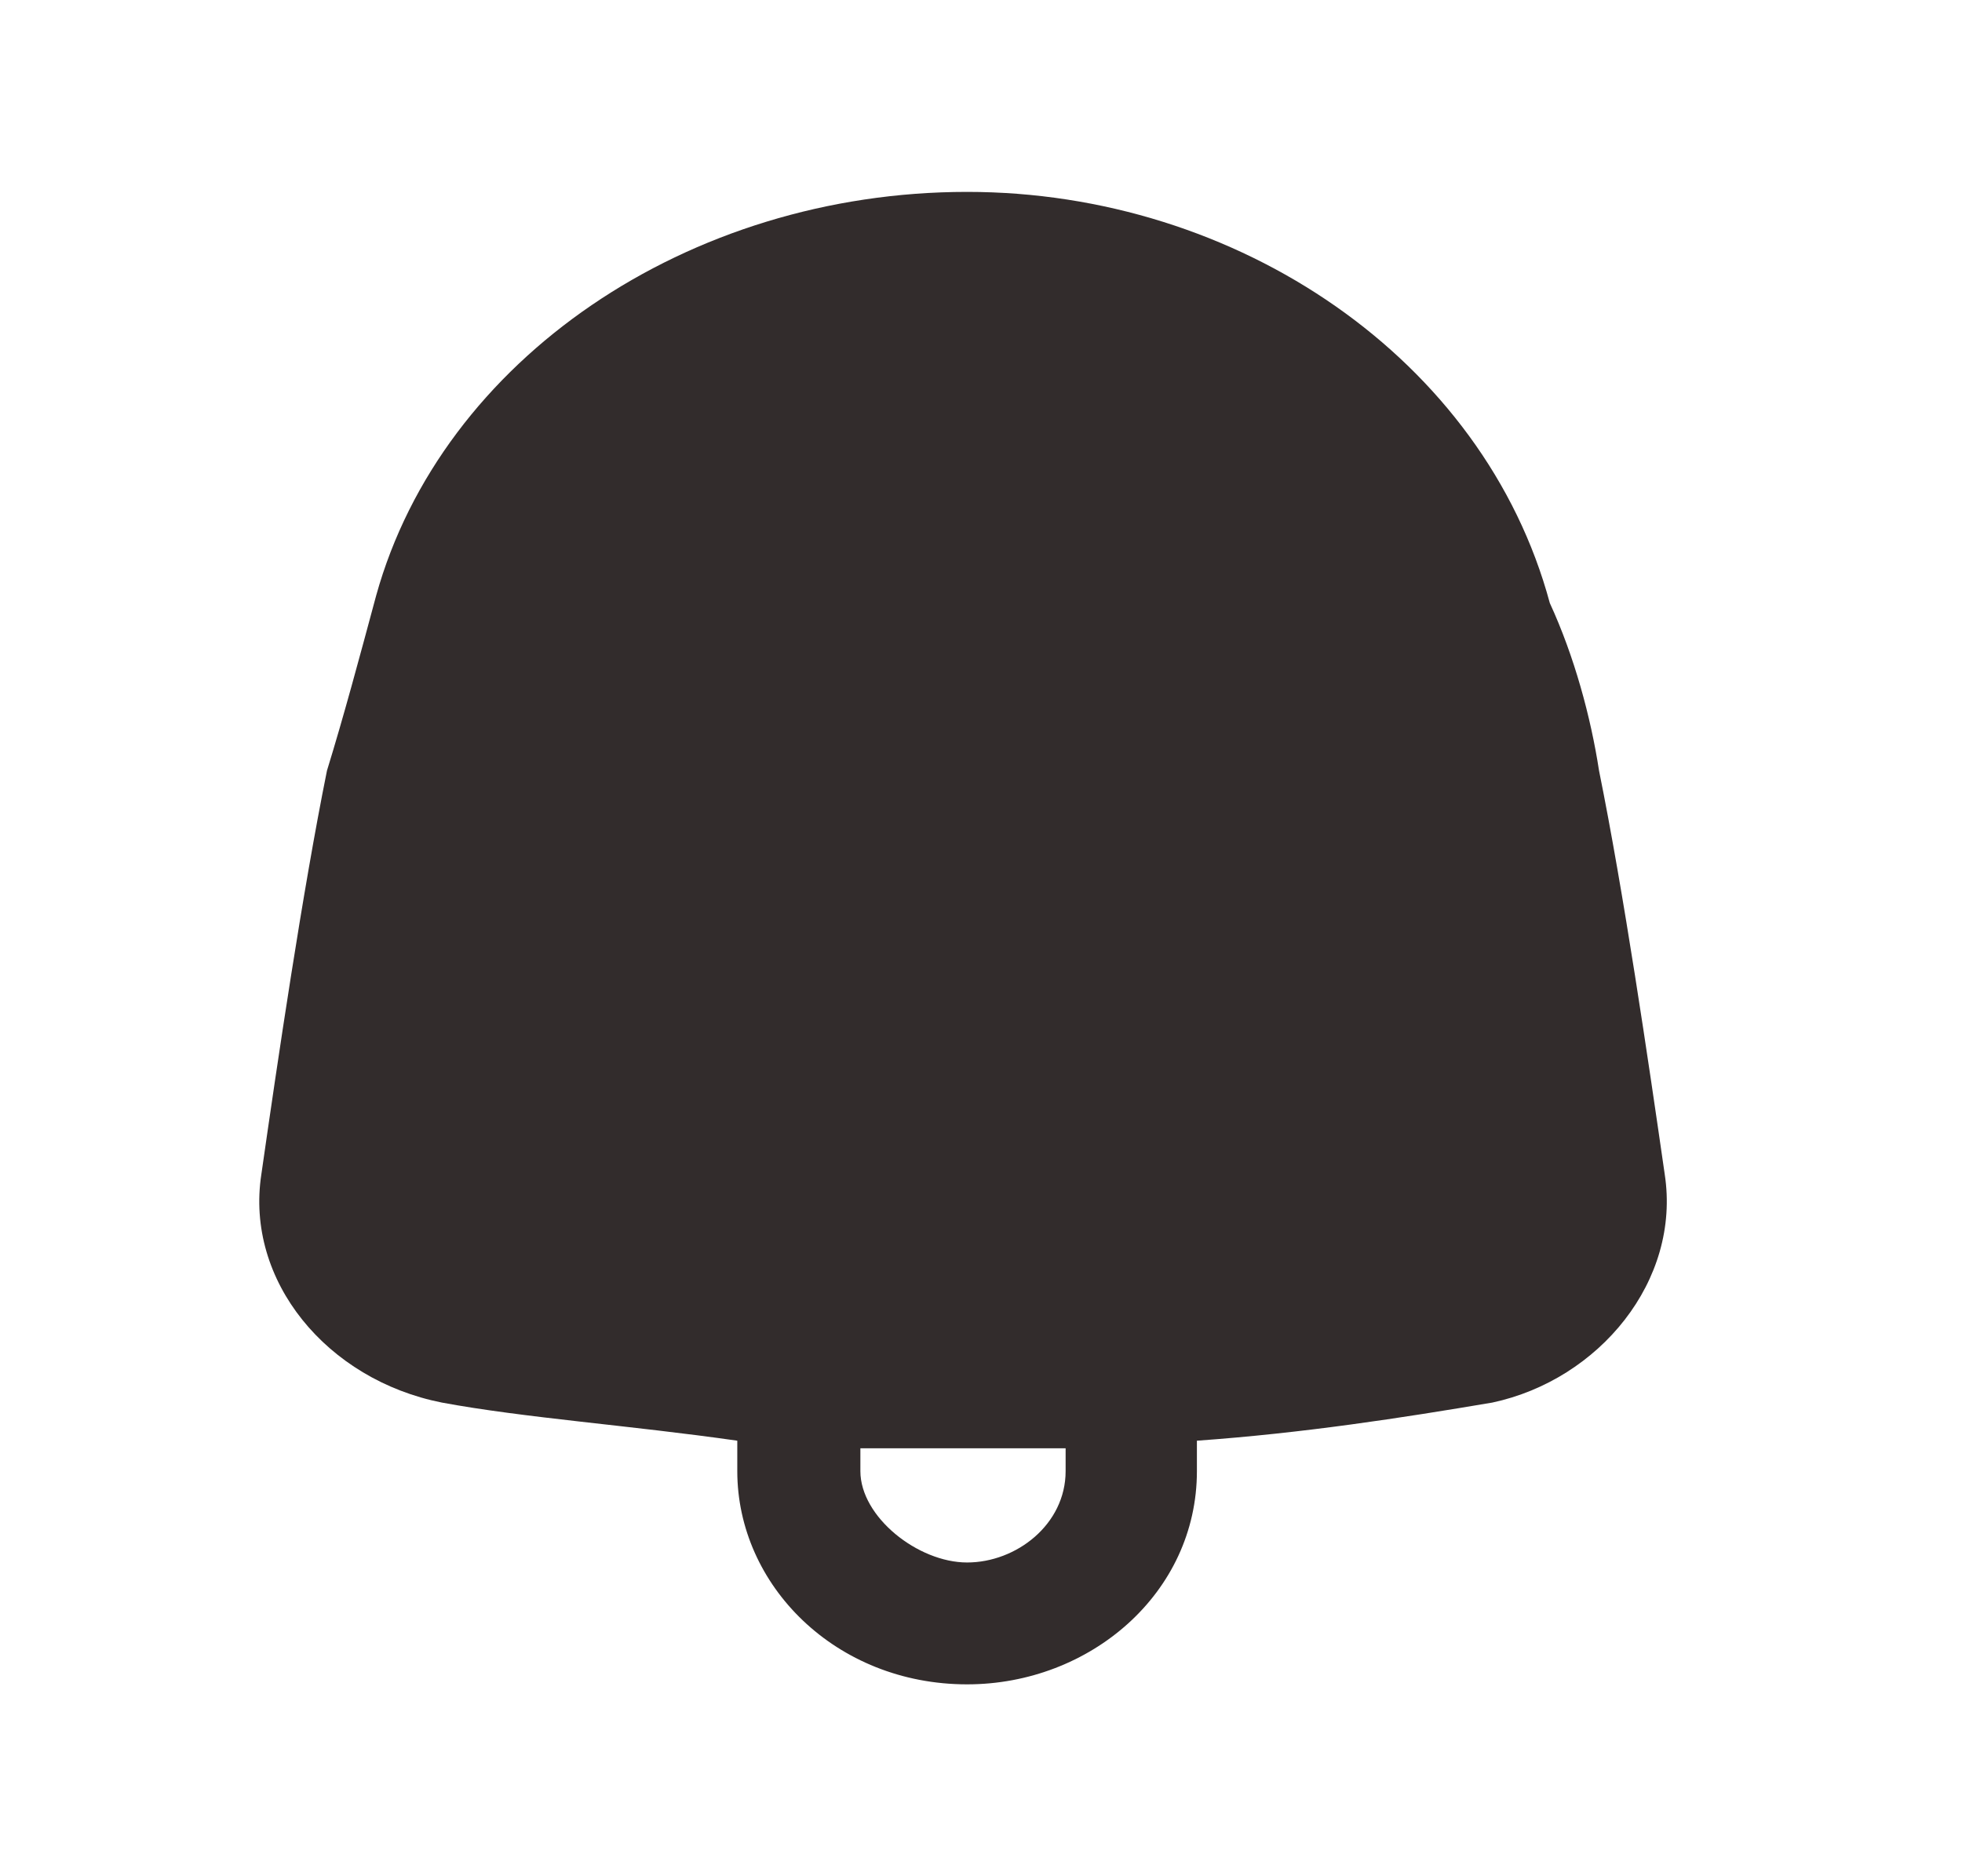 <svg width="23" height="22" viewBox="0 0 23 22" fill="none" xmlns="http://www.w3.org/2000/svg">
<path d="M19.515 13.768C19.322 12.429 19.034 10.464 18.745 9.036C18.649 8.411 18.456 7.696 18.168 7.071C17.398 4.214 14.512 2.25 11.337 2.25C8.066 2.25 5.18 4.214 4.41 6.982C4.218 7.696 4.026 8.411 3.833 9.036C3.545 10.464 3.256 12.429 3.064 13.768C2.871 15.018 3.833 16.179 5.18 16.446C6.142 16.625 7.393 16.714 8.643 16.893V17.25C8.643 18.589 9.798 19.75 11.337 19.75C12.78 19.75 14.031 18.679 14.031 17.25V16.893C15.281 16.804 16.436 16.625 17.494 16.446C18.745 16.179 19.707 15.018 19.515 13.768ZM12.492 17.25C12.492 17.875 11.914 18.321 11.337 18.321C10.76 18.321 10.086 17.786 10.086 17.25V16.982C10.471 16.982 10.952 16.982 11.337 16.982C11.722 16.982 12.107 16.982 12.492 16.982V17.25Z" fill="#322C2C"/>
</svg>
